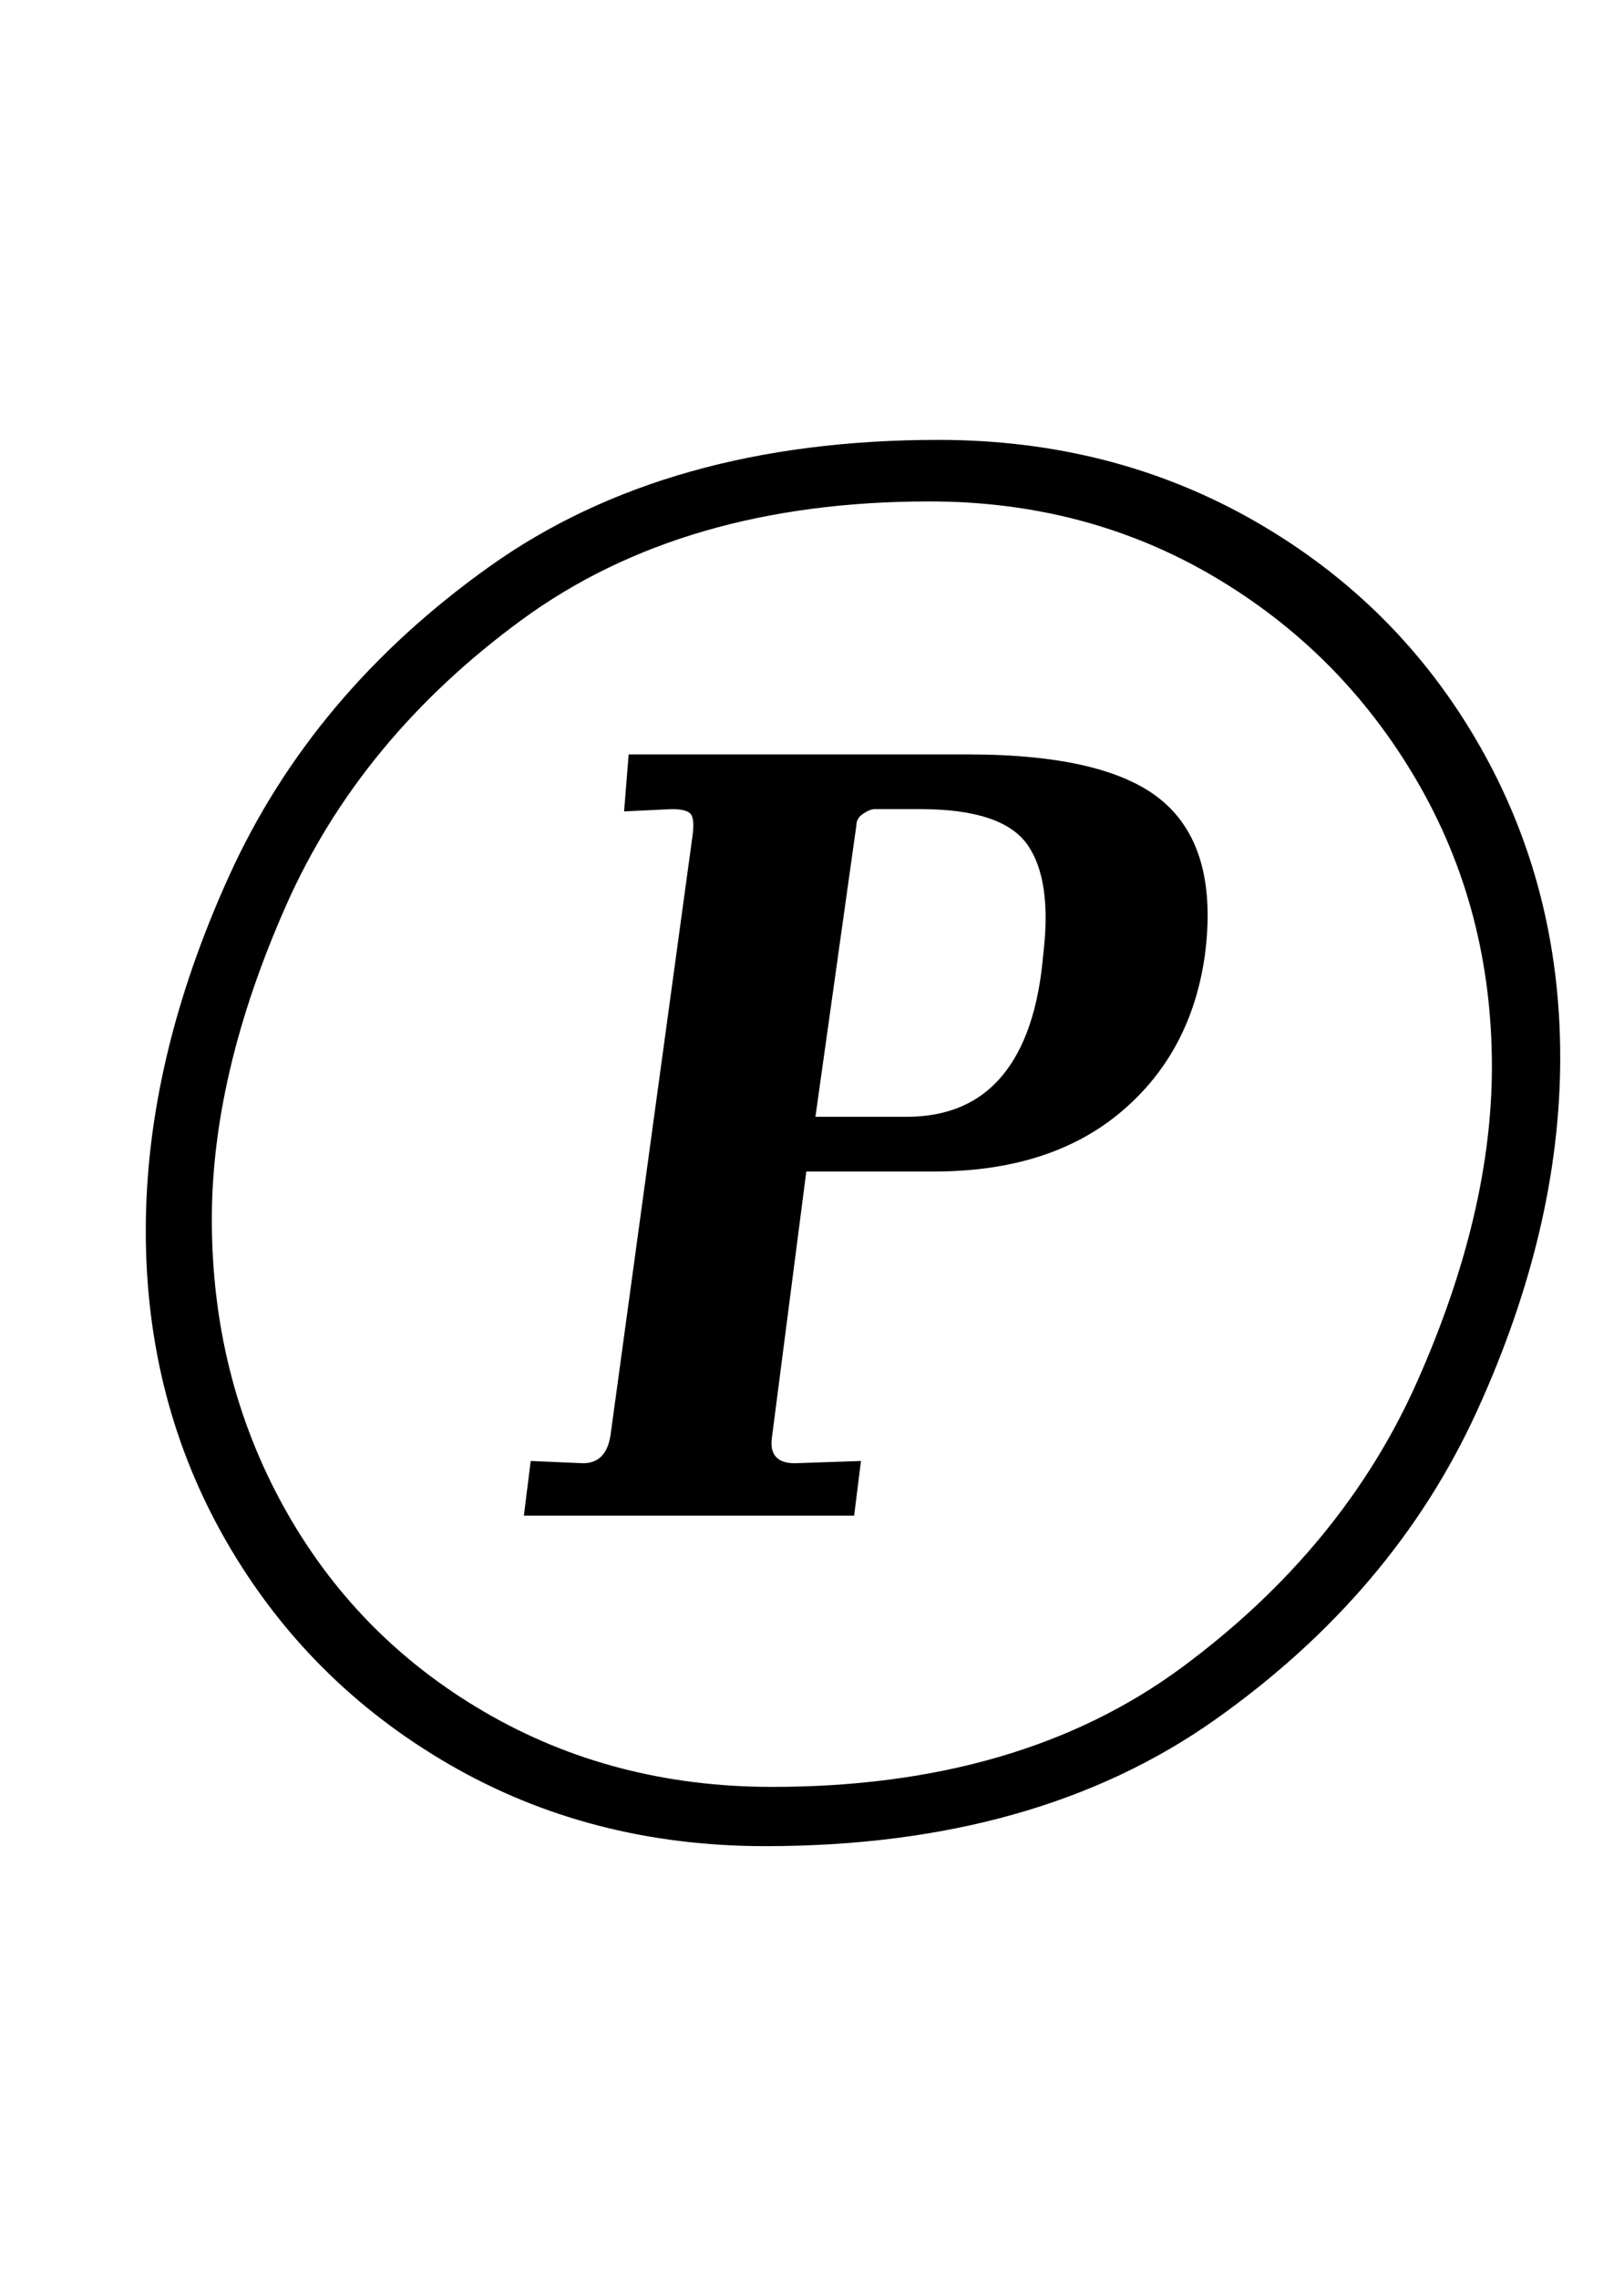 <?xml version="1.0" standalone="no"?>
<!DOCTYPE svg PUBLIC "-//W3C//DTD SVG 1.1//EN" "http://www.w3.org/Graphics/SVG/1.1/DTD/svg11.dtd" >
<svg xmlns="http://www.w3.org/2000/svg" xmlns:xlink="http://www.w3.org/1999/xlink" version="1.1" viewBox="-10 0 713 1000">
  <g transform="matrix(1 0 0 -1 0 800)">
   <path fill="currentColor"
d="M187 26q-62 36 -97.5 97.5t-35.5 136.5t36.5 155.5t114.5 136t197 55.5q77 0 139.5 -36t98 -98t35.5 -137t-36.5 -155t-115 -135.5t-197.5 -55.5q-77 0 -139 36zM509 68.5q71 52.5 103.5 126t32.5 137.5q0 69 -33 125.5t-89 89.5t-125 33q-108 0 -179 -52t-103.5 -125.5
t-32.5 -137.5q0 -69 31.5 -126t88 -90t126.5 -33q109 0 180 52.5zM246 158q10 0 12 12l36 263q1 7 -0.5 9.5t-8.5 2.5l-21 -1l2 25h149q62 0 86 -21t18 -67q-6 -43 -37 -69t-82 -26h-56l-15 -116q-2 -12 10 -12l29 1l-3 -24h-145l3 24zM430 328q15 18 18 53q4 33 -7 48.5
t-47 15.5h-20q-2 0 -5 -2t-3 -5l-18 -128h40q27 0 42 18z" />
  </g>

</svg>

